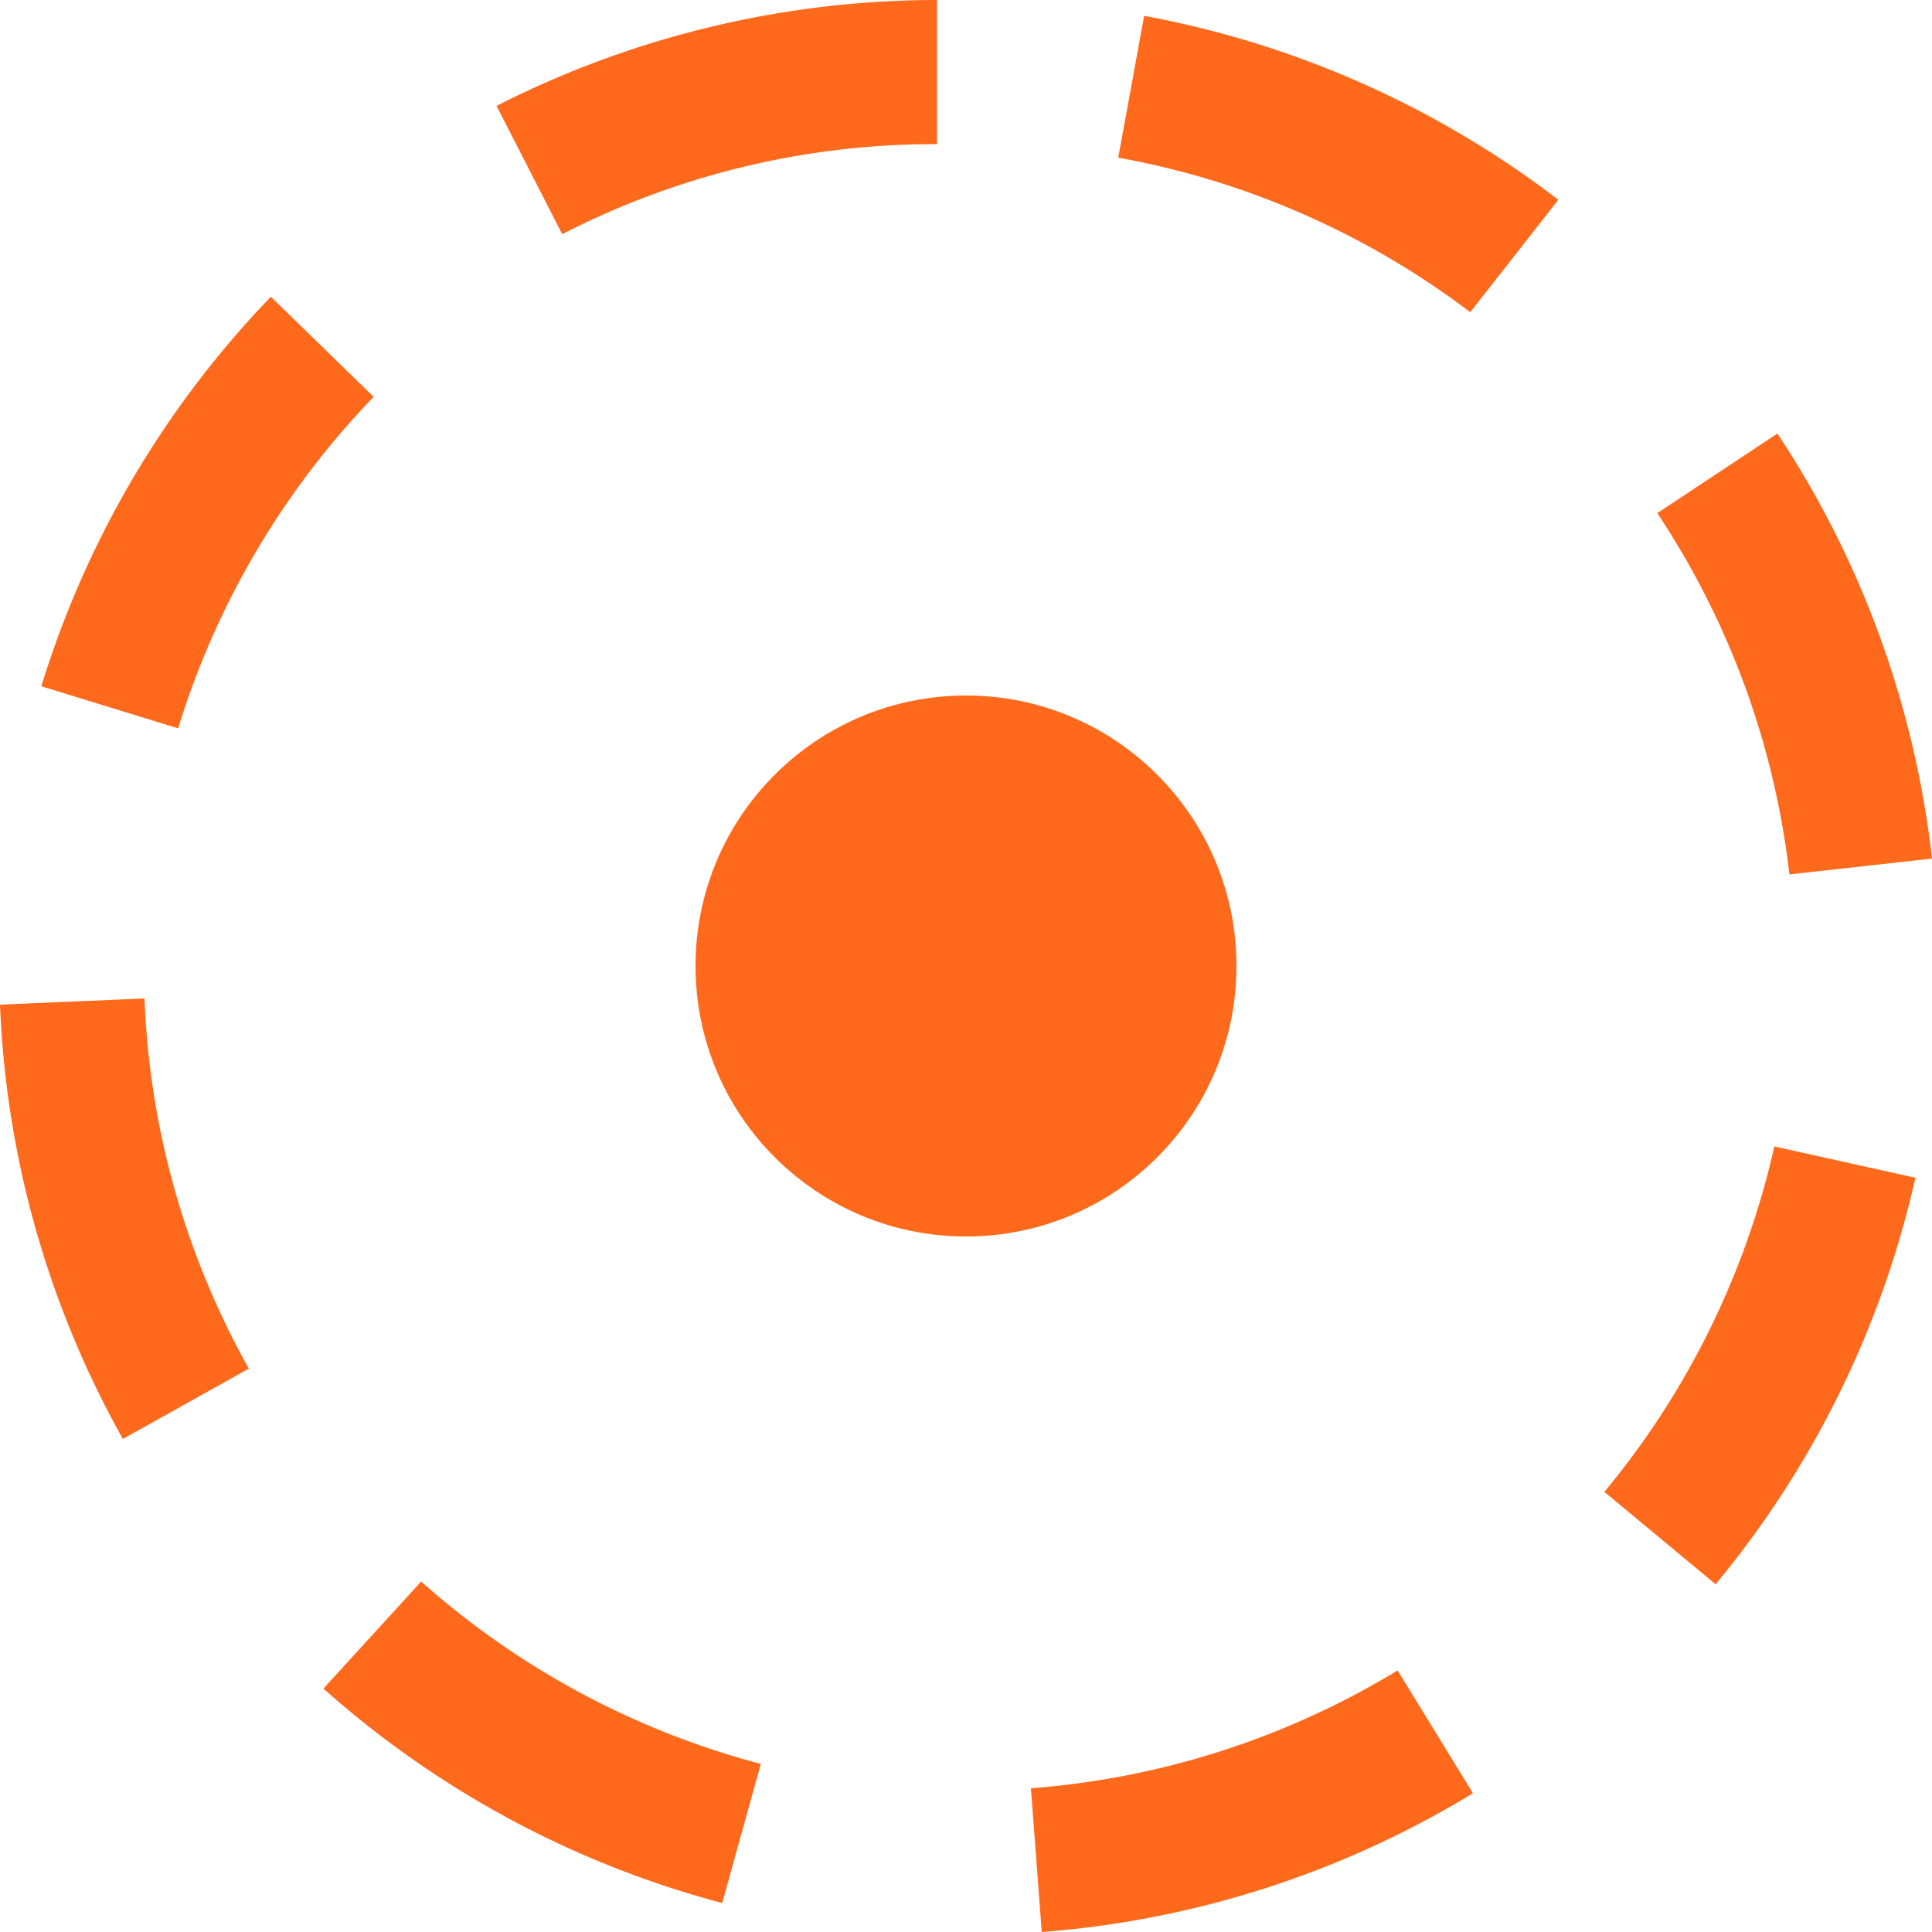 <svg id="Layer_1" data-name="Layer 1" xmlns="http://www.w3.org/2000/svg" viewBox="0 0 50 50">
<title>inprogress-5</title>
<path fill="#ff691c" d="M65.91,63.61a21.33,21.33,0,0,0,4.4-8.94l3.65.81A25.07,25.07,0,0,1,68.79,66ZM64.72,30.17A25.14,25.14,0,0,0,54,25.41l-.67,3.67a21.39,21.39,0,0,1,9.11,4ZM25.46,42.76,29,43.85a21.41,21.41,0,0,1,5.06-8.58L31.4,32.68A25.15,25.15,0,0,0,25.46,42.76ZM32.76,68.7a25.2,25.2,0,0,0,10.32,5.55l1-3.6a21.45,21.45,0,0,1-8.79-4.72Zm-5.19-6.46,3.26-1.82a21.26,21.26,0,0,1-2.7-9.58L24.39,51A25,25,0,0,0,27.57,62.24ZM38.94,31.06a21.11,21.11,0,0,1,9.7-2.33V25a25.17,25.17,0,0,0-11.4,2.74ZM74.39,47.22a25,25,0,0,0-4-11l-3.11,2.06a21.26,21.26,0,0,1,3.42,9.35ZM51.35,75a25.12,25.12,0,0,0,11.16-3.59l-1.95-3.18a21.37,21.37,0,0,1-9.49,3.05Z" transform="translate(-24.39 -25)"/>


<circle cx="25" cy="25" r="7" fill="#ff691c"/></svg>